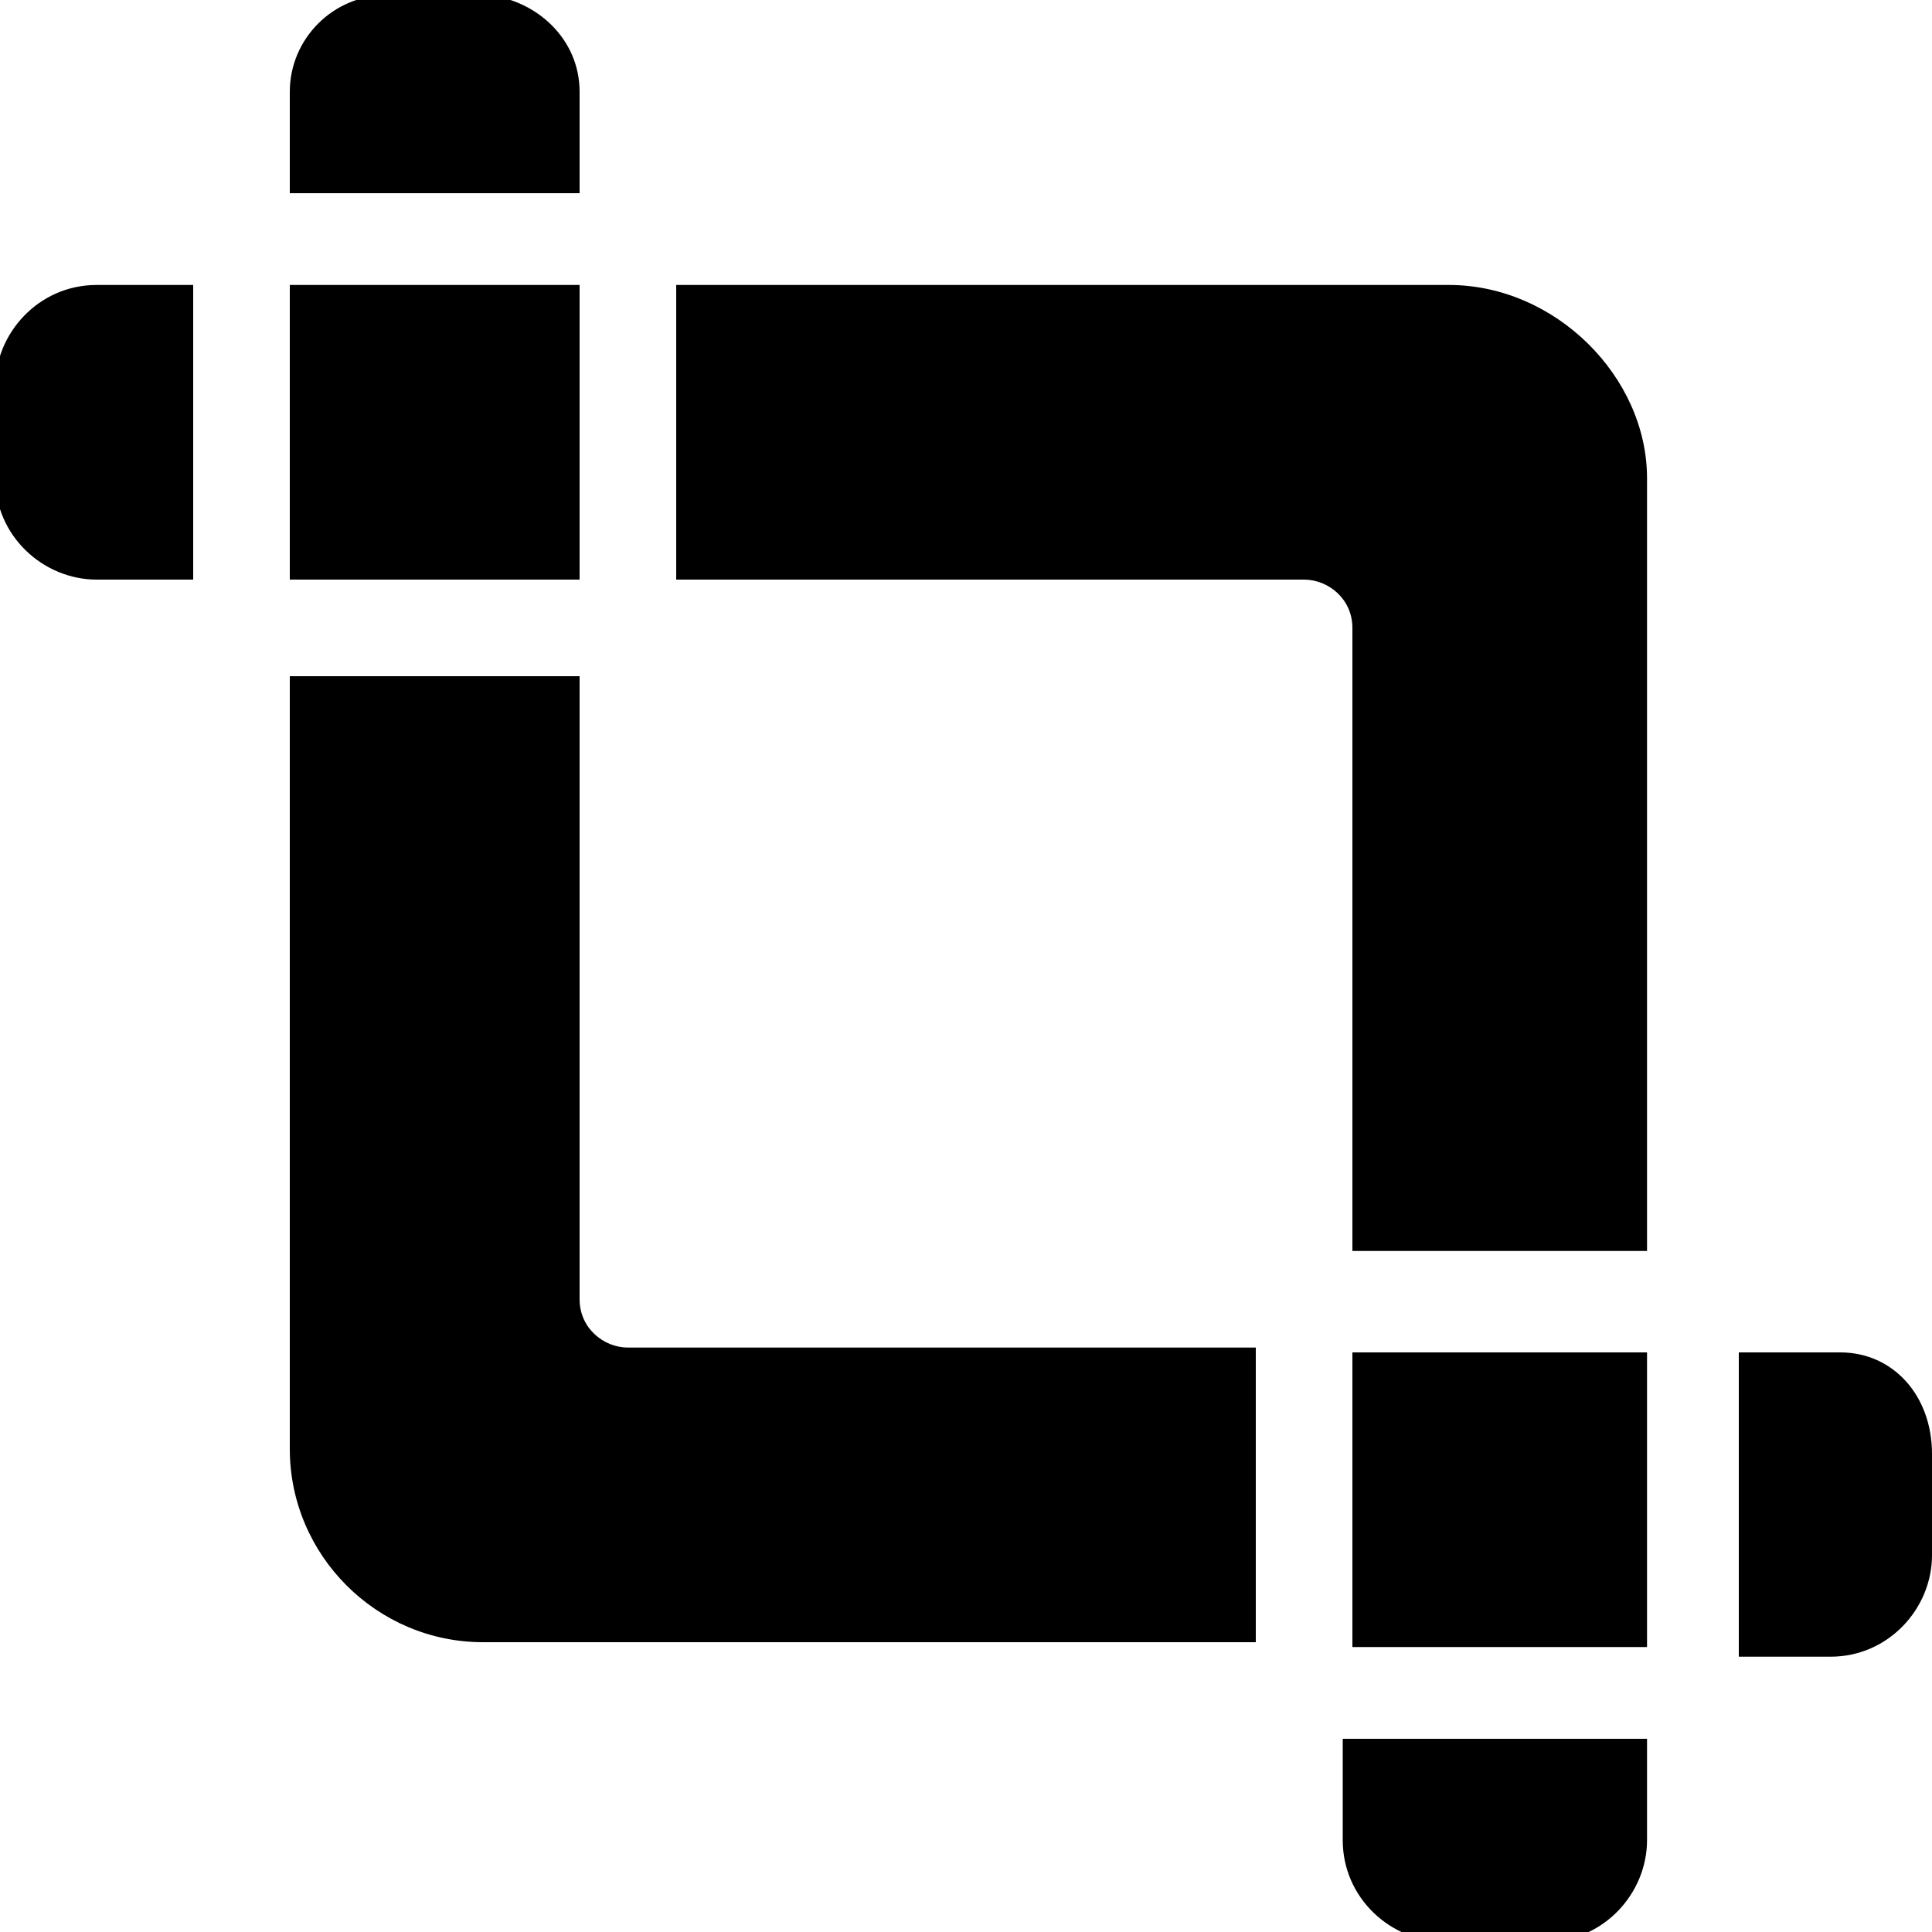 <?xml version="1.0" encoding="utf-8"?>
<!-- Generator: Adobe Illustrator 28.0.0, SVG Export Plug-In . SVG Version: 6.00 Build 0)  -->
<svg version="1.1" id="Layer_1" xmlns="http://www.w3.org/2000/svg" xmlns:xlink="http://www.w3.org/1999/xlink" x="0px" y="0px"
	 viewBox="0 0 40 40" style="enable-background:new 0 0 40 40;" xml:space="preserve">
<path d="M34.1,36v2.1c0,1.1-0.9,2.1-2.1,2.1h-2.1c-1.1,0-2.1-0.9-2.1-2.1V36H34.1z M12,13.9v13c0,0.6,0.5,1,1,1h13v6.1h-16
	c-2.2,0-4-1.8-4-4v-16H12V13.9z M40,30.1v2.1c0,1.1-0.9,2.1-2.1,2.1H36V28h2.1C39.2,28,40,28.9,40,30.1z M34.1,9.9v16H28V13
	c0-0.6-0.5-1-1-1H14V5.9h16C32.2,5.9,34.1,7.8,34.1,9.9z M4,5.9V12H2c-1.1,0-2.1-0.9-2.1-2.1V8c0-1.1,0.9-2.1,2.1-2.1H4z M12,1.9V4
	H6V1.9C6,0.8,6.9-0.1,8-0.1h2.1C11.1,0,12,0.8,12,1.9z M6,5.9H12V12H6V5.9z M28,28h6.1v6.1H28V28z"/>
</svg>
